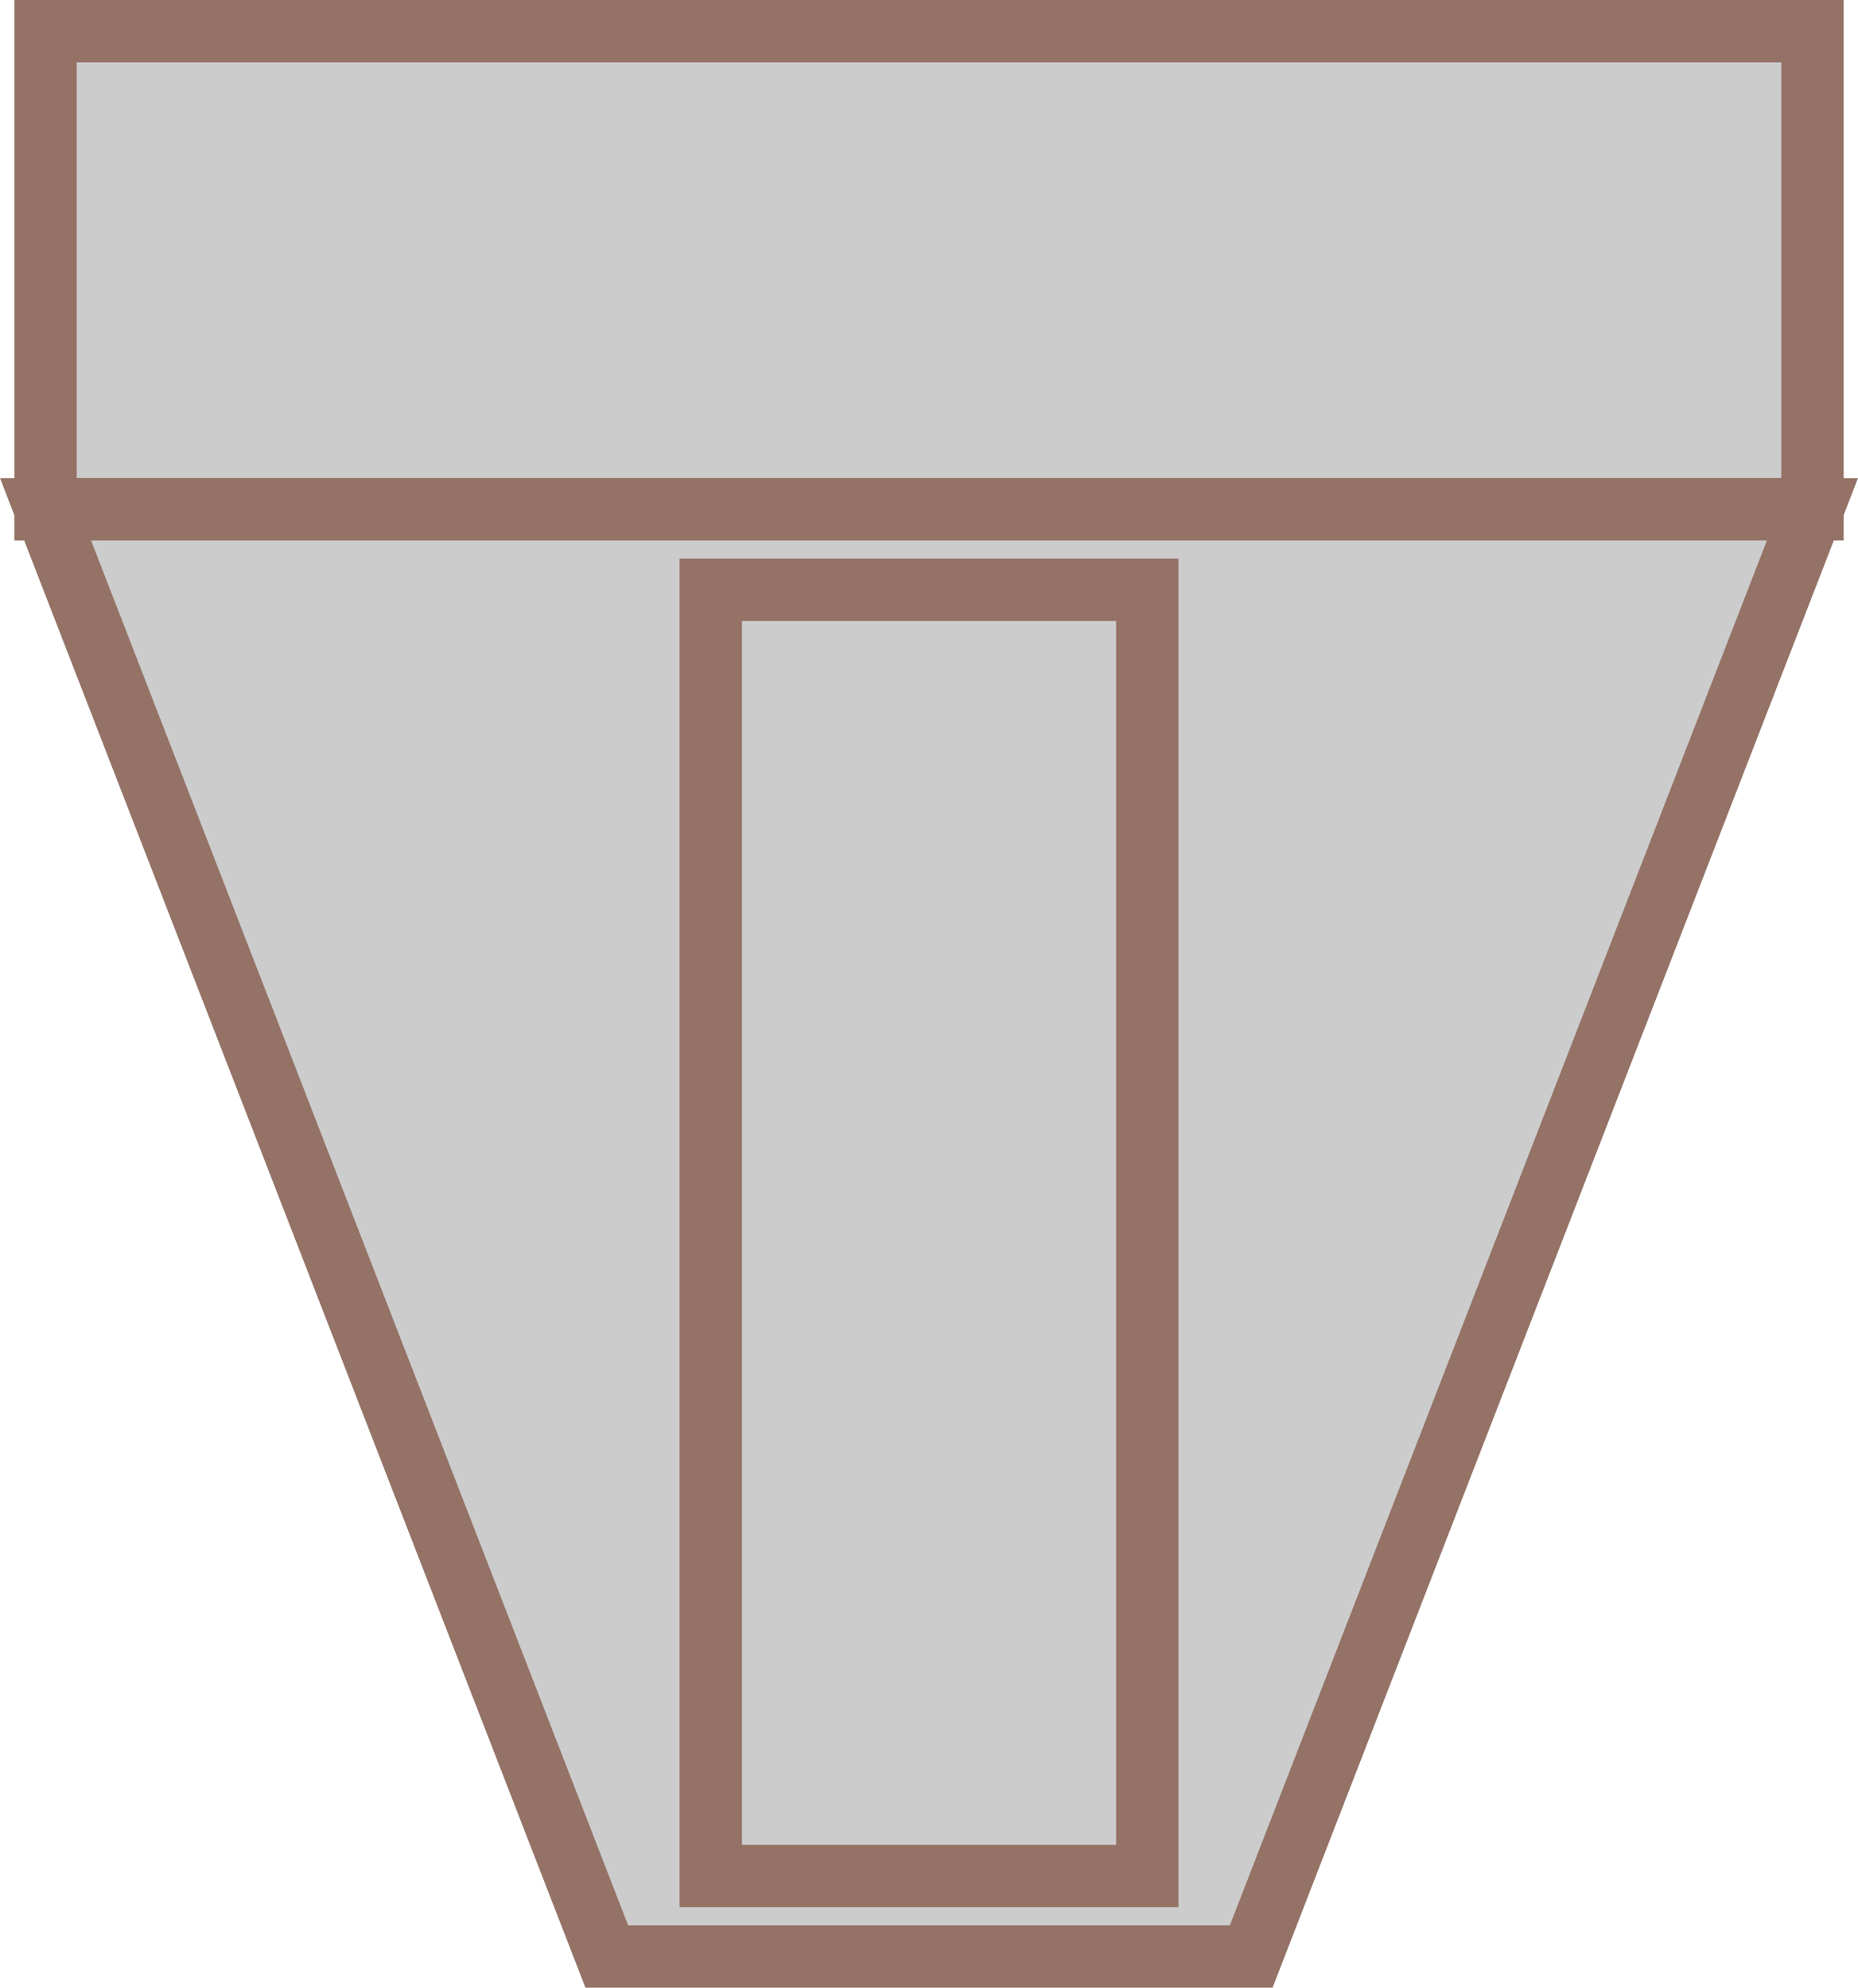 ﻿<?xml version="1.0" encoding="utf-8"?>

<svg version="1.1" id="图层_1" xmlns="http://www.w3.org/2000/svg" xmlns:xlink="http://www.w3.org/1999/xlink" x="0px" y="0px" width="59.587px" height="63.749px" viewBox="0 0 59.587 63.749" enable-background="new 0 0 59.587 63.749" xml:space="preserve">
<g>
	<rect x="1.46" y="1" fill="#CCCCCC" stroke="#947266" stroke-width="2" stroke-miterlimit="10" width="56.667" height="15.333" />
	<polygon fill="#CCCCCC" stroke="#947266" stroke-width="2" stroke-miterlimit="10" points="58.127,16.333 1.46,16.333 &#xD;&#xA;		19.46,62.749 40.127,62.749 	" />
	<rect x="22.794" y="18.916" fill="#CCCCCC" stroke="#947266" stroke-width="2" stroke-miterlimit="10" width="14" height="41.25" />
</g>
</svg>
